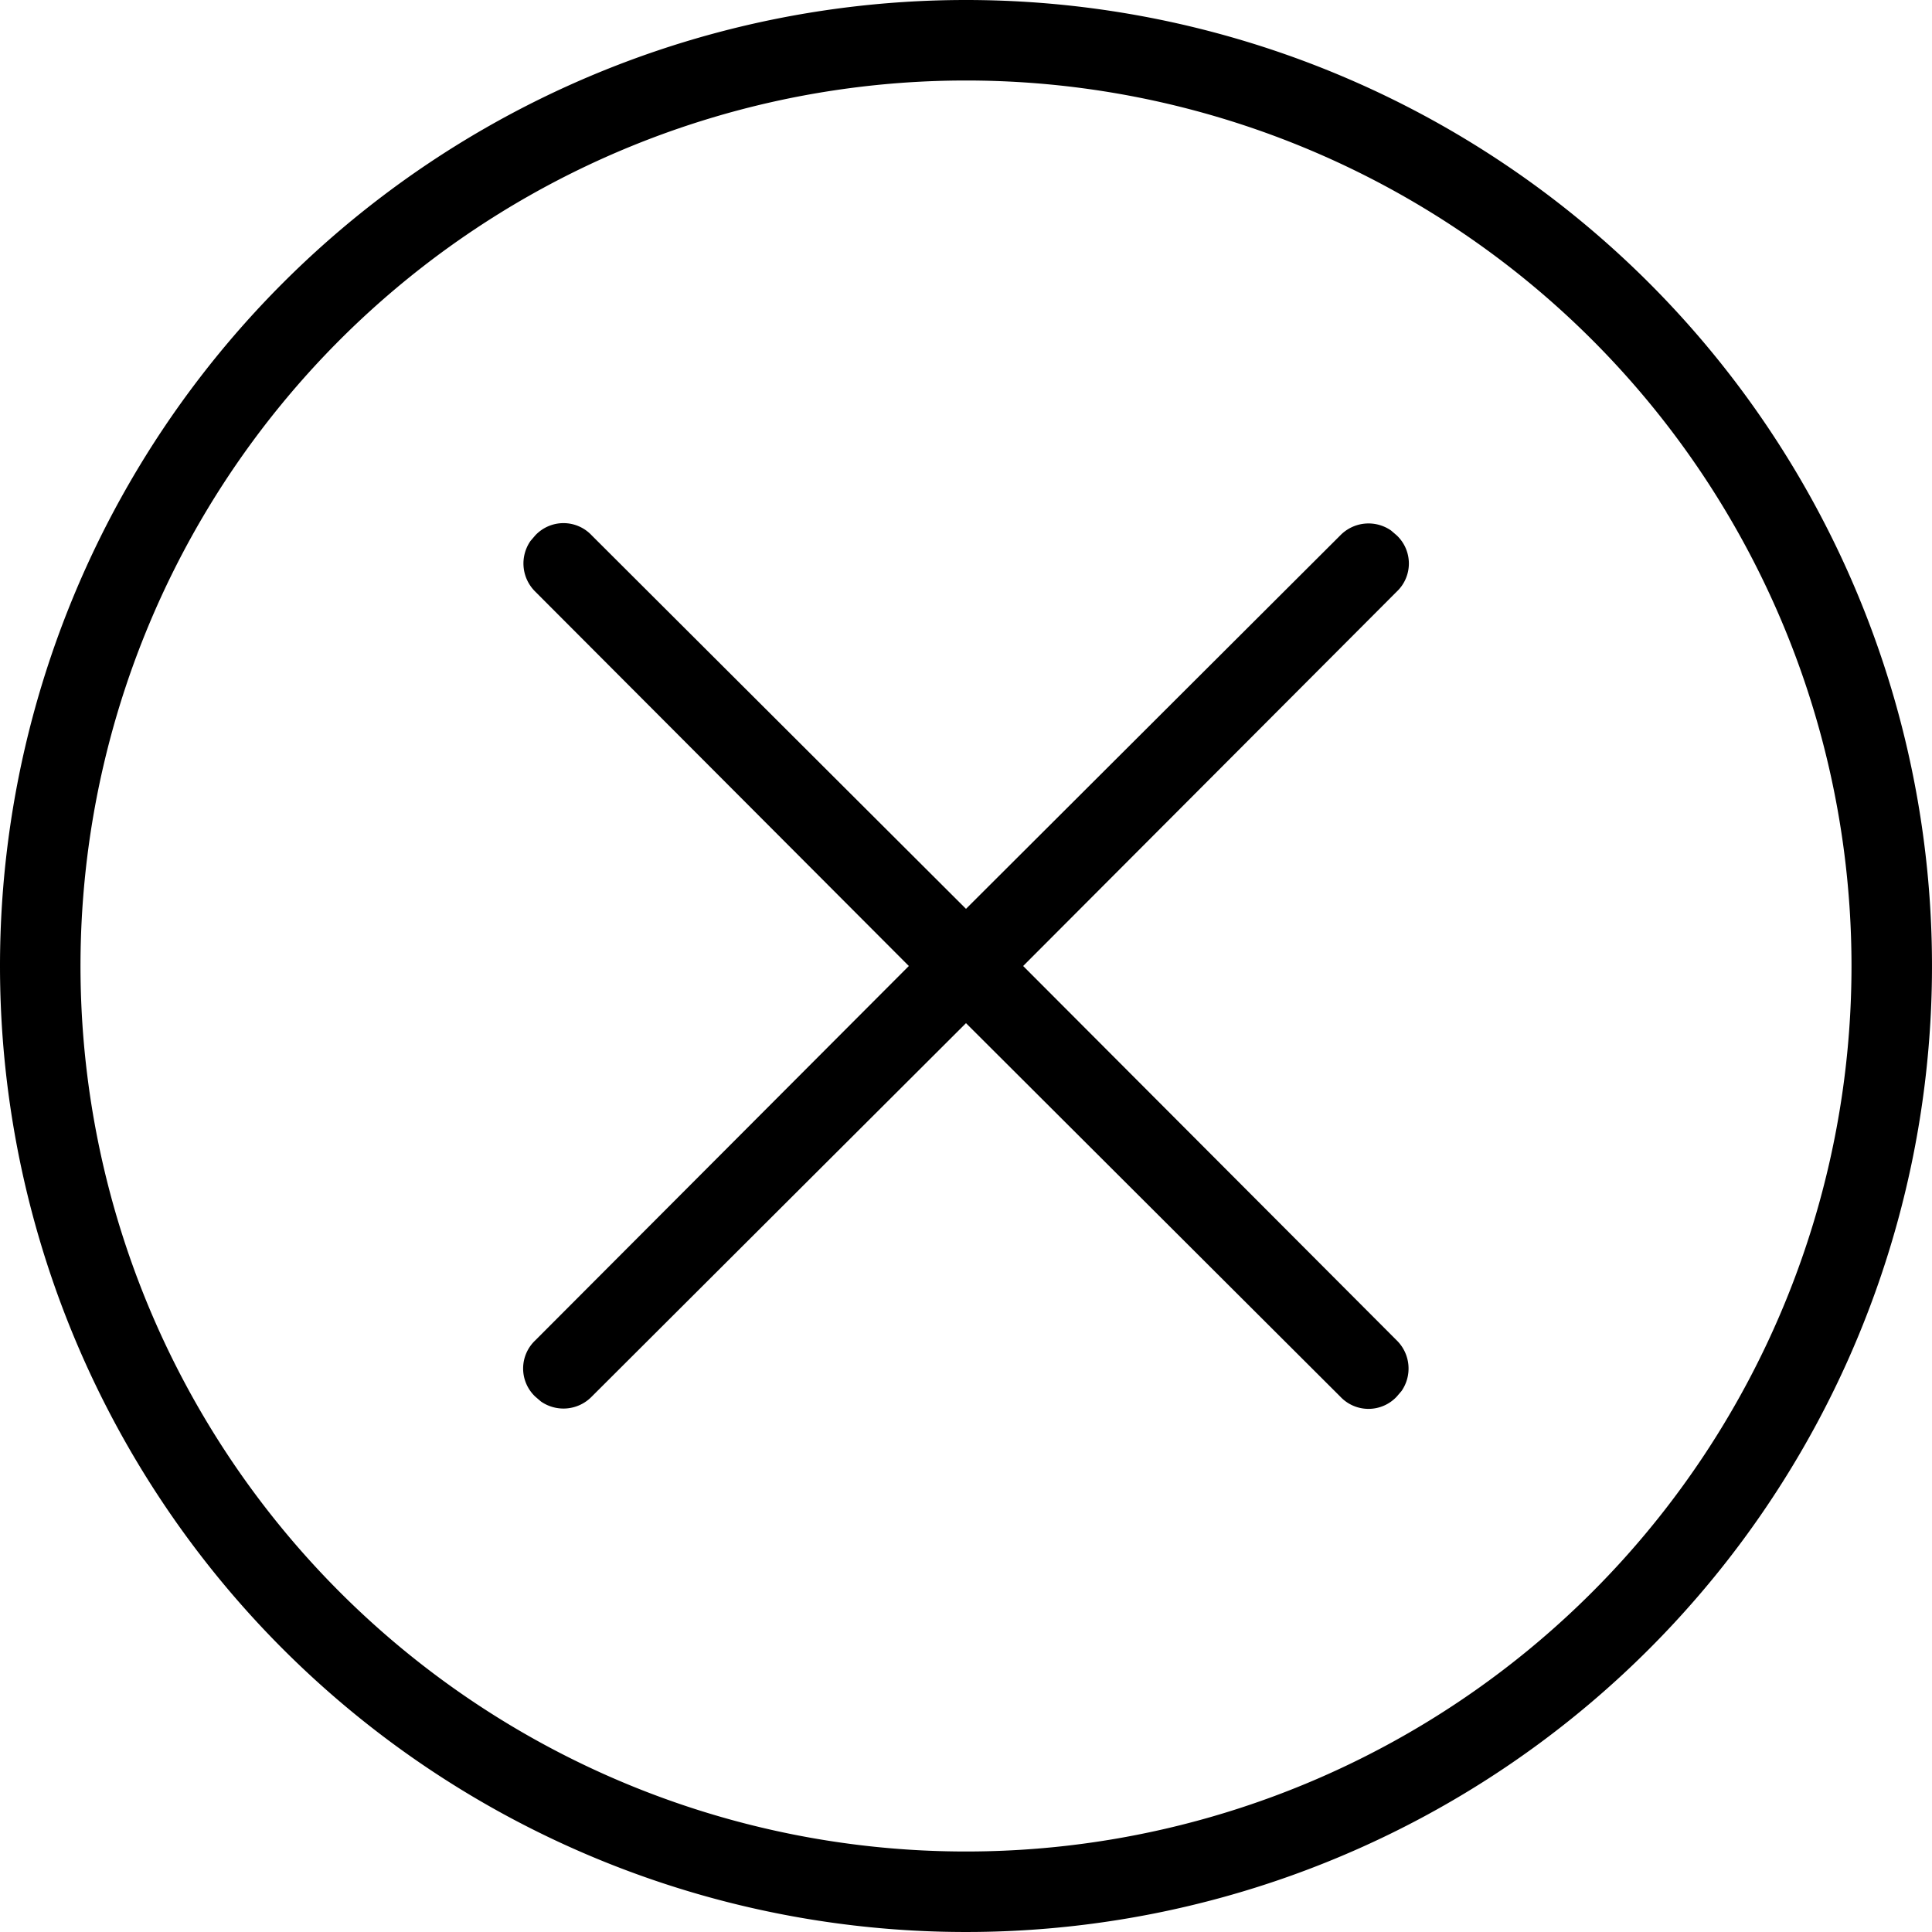 <svg xmlns="http://www.w3.org/2000/svg" viewBox="0 0 24 24"><path d="M12,0A12,12,0,1,1,0,12,12,12,0,0,1,12,0Zm0,1A11,11,0,1,0,23,12,11,11,0,0,0,12,1ZM6.65,6.65a.48.48,0,0,1,.7,0h0L12,11.29l4.65-4.64a.49.49,0,0,1,.63-.06l.07.06a.48.48,0,0,1,0,.7h0L12.71,12l4.64,4.65a.49.49,0,0,1,.06.63l-.06.07a.48.48,0,0,1-.7,0h0L12,12.71,7.35,17.35a.49.49,0,0,1-.63.06l-.07-.06a.48.48,0,0,1,0-.7h0L11.29,12,6.65,7.35a.49.49,0,0,1-.06-.63Z"/></svg>
